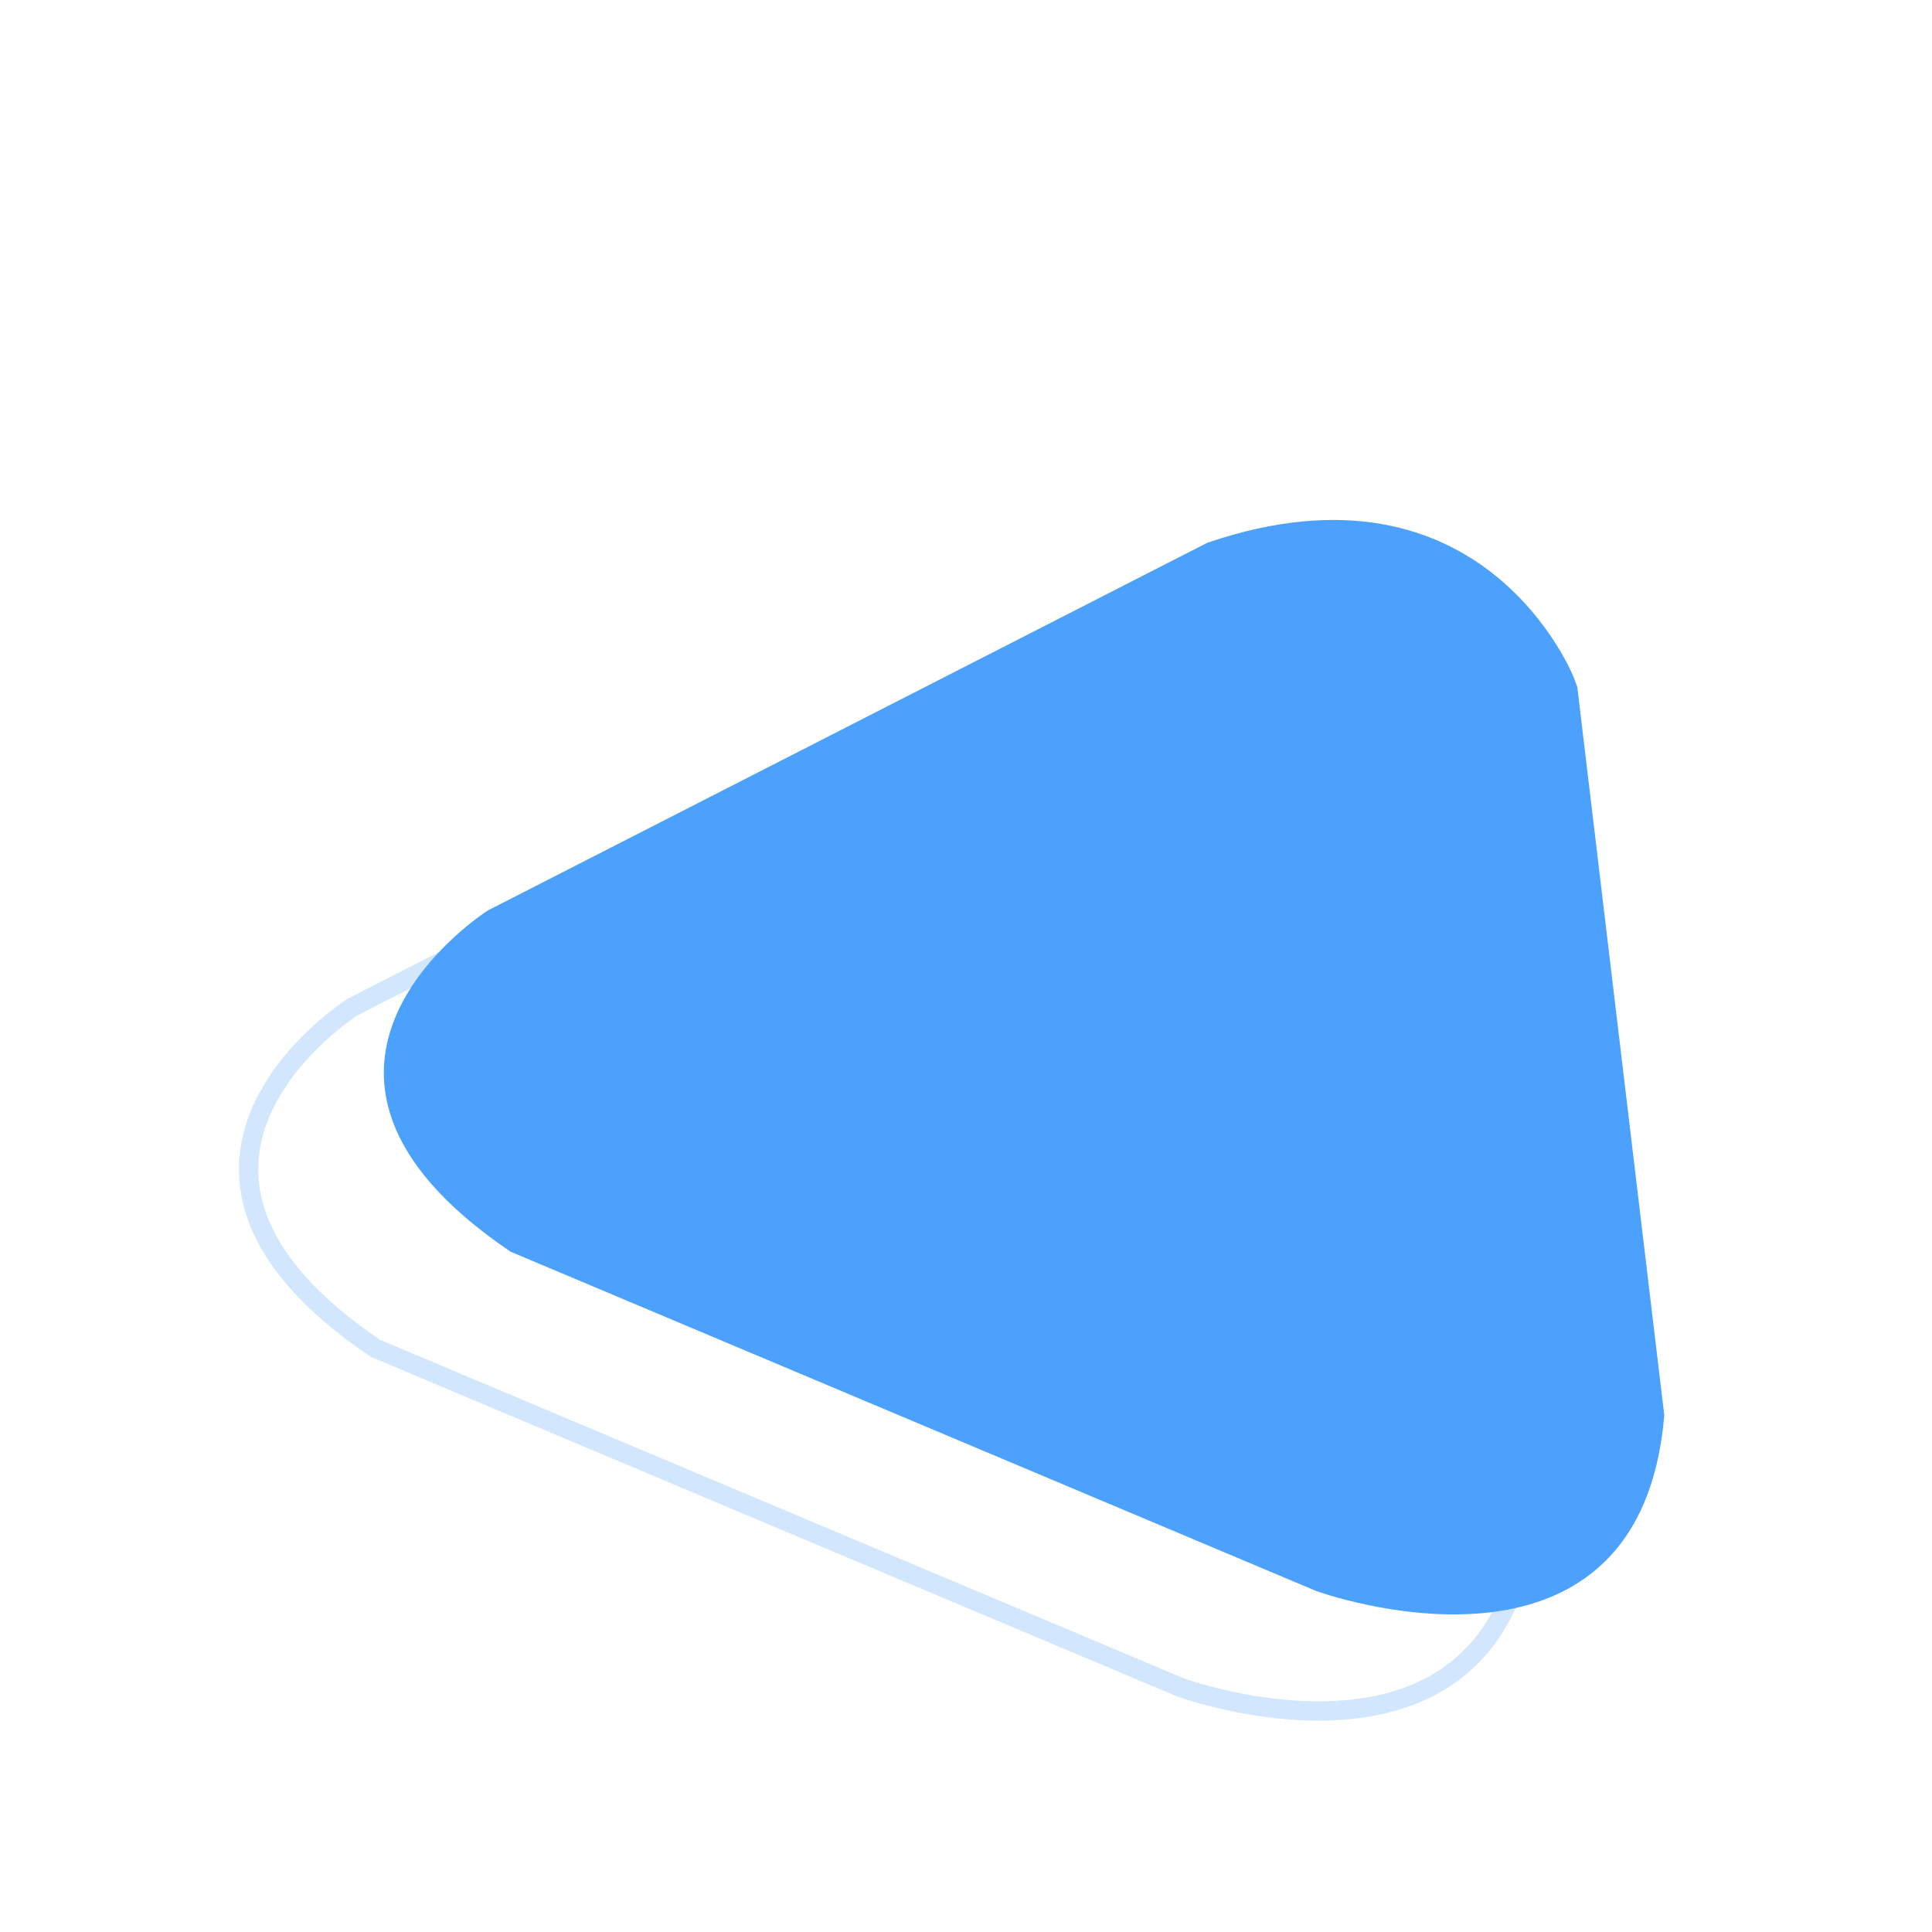 <svg xmlns="http://www.w3.org/2000/svg" xmlns:xlink="http://www.w3.org/1999/xlink" width="100" height="100" viewBox="0 0 100 100">
<defs>
    <style>
      .cls-1 {
        fill: #4ca1fc;
        filter: url(#filter);
      }

      .cls-1, .cls-2 {
        fill-rule: evenodd;
      }

      .cls-2 {
        fill: none;
        stroke: #4ca1fc;
        stroke-width: 1px;
        opacity: 0.25;
      }
    </style>
    <filter id="filter" x="-10" y="-3" width="127" height="117" filterUnits="userSpaceOnUse">
      <feOffset result="offset" dy="15" in="SourceAlpha"/>
      <feGaussianBlur result="blur" stdDeviation="5.477"/>
      <feFlood result="flood" flood-color="#3295fe" flood-opacity="0.38"/>
      <feComposite result="composite" operator="in" in2="blur"/>
      <feBlend result="blend" in="SourceGraphic"/>
    </filter>
  </defs>
  <path id="Фигура_4_копия_13" data-name="Фигура 4 копия 13" class="cls-1" d="M81.642,20.568l4.5,37.682c-1.274,15.206-18.016,9.1-18.016,9.1l-41.7-17.563c-14.035-9.493-1.18-17.659-1.18-17.659L62.491,13.093C76.841,8.2,81.473,20.1,81.473,20.1Z"/>
  <path id="Фигура_4_копия_18" data-name="Фигура 4 копия 18" class="cls-2" d="M74.642,40.568l4.5,37.681c-1.274,15.206-18.016,9.1-18.016,9.1l-41.7-17.563c-14.035-9.493-1.18-17.659-1.18-17.659L55.491,33.093C69.841,28.2,74.473,40.1,74.473,40.1Z"/>
</svg>
